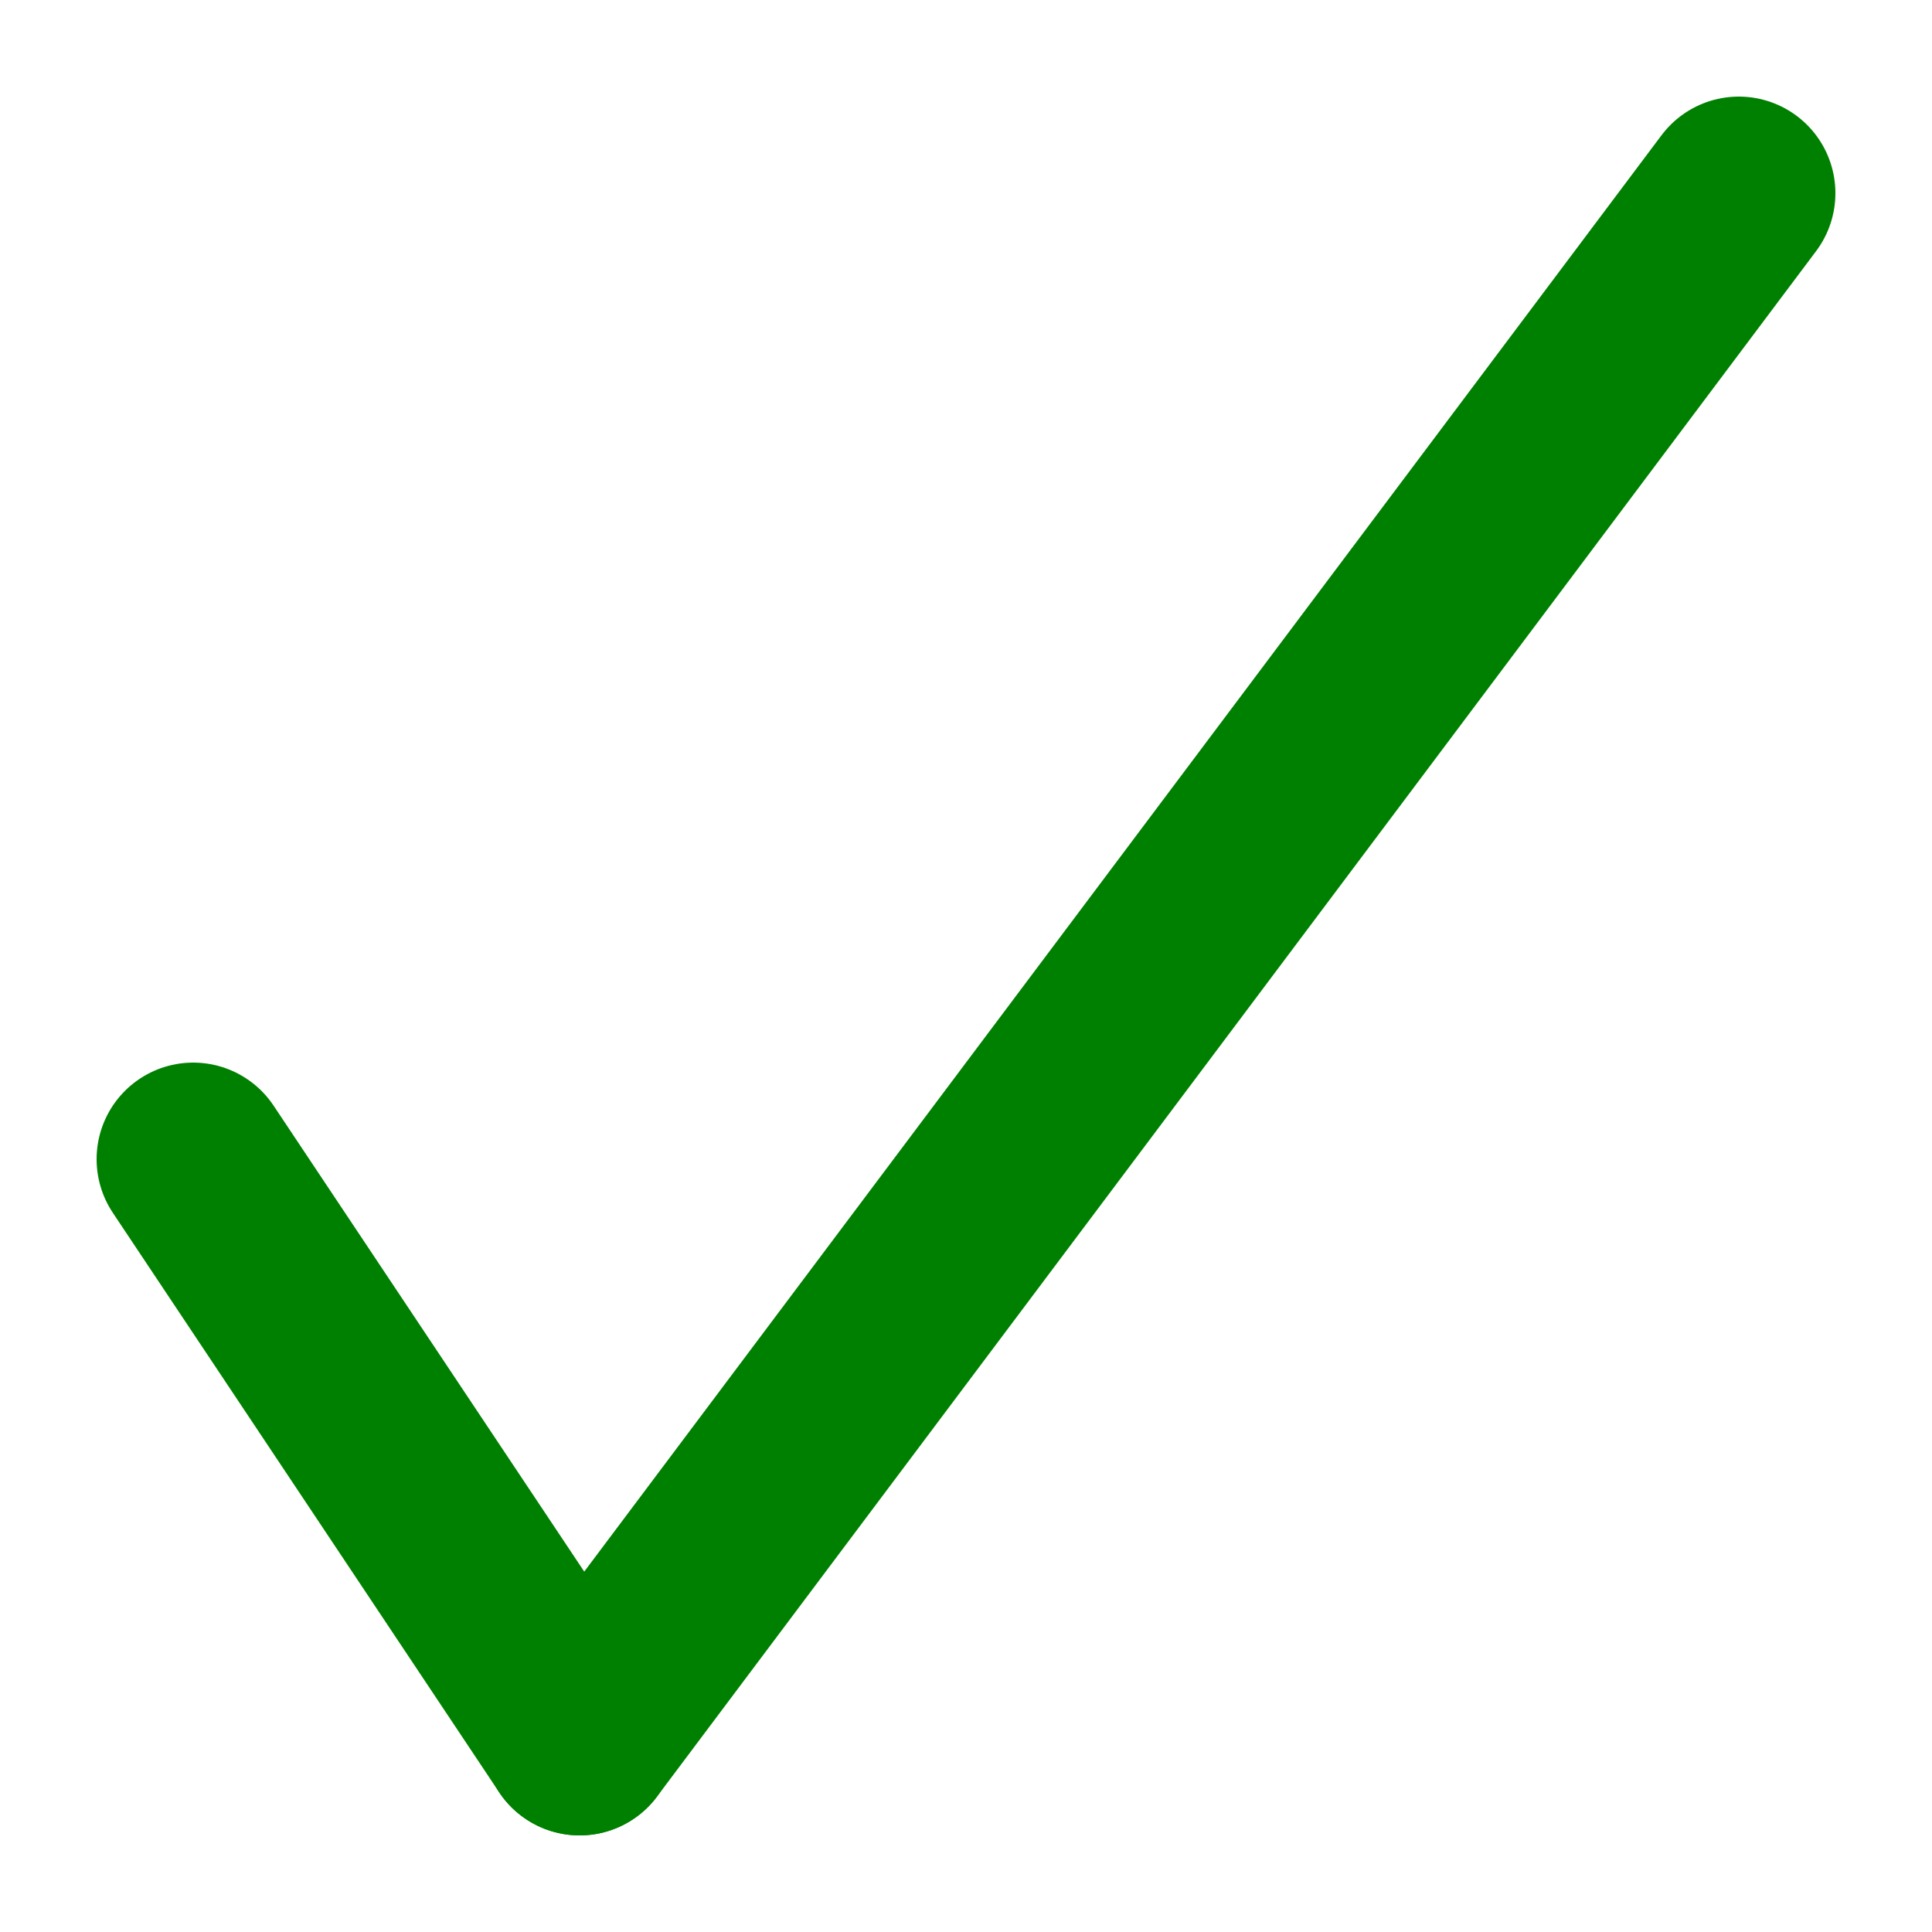 <svg width = "100" height = "100" xmlns = "http://www.w3.org/2000/svg">
    <line x1 = "10" y1 = "60" x2 = "30" y2 = "90" style = "stroke: green; stroke-width: 10" stroke-linecap = "round"/>
    <line x1 = "30" y1 = "90" x2 = "90" y2 = "10" style = "stroke: green; stroke-width: 10" stroke-linecap = "round"/>
</svg>
